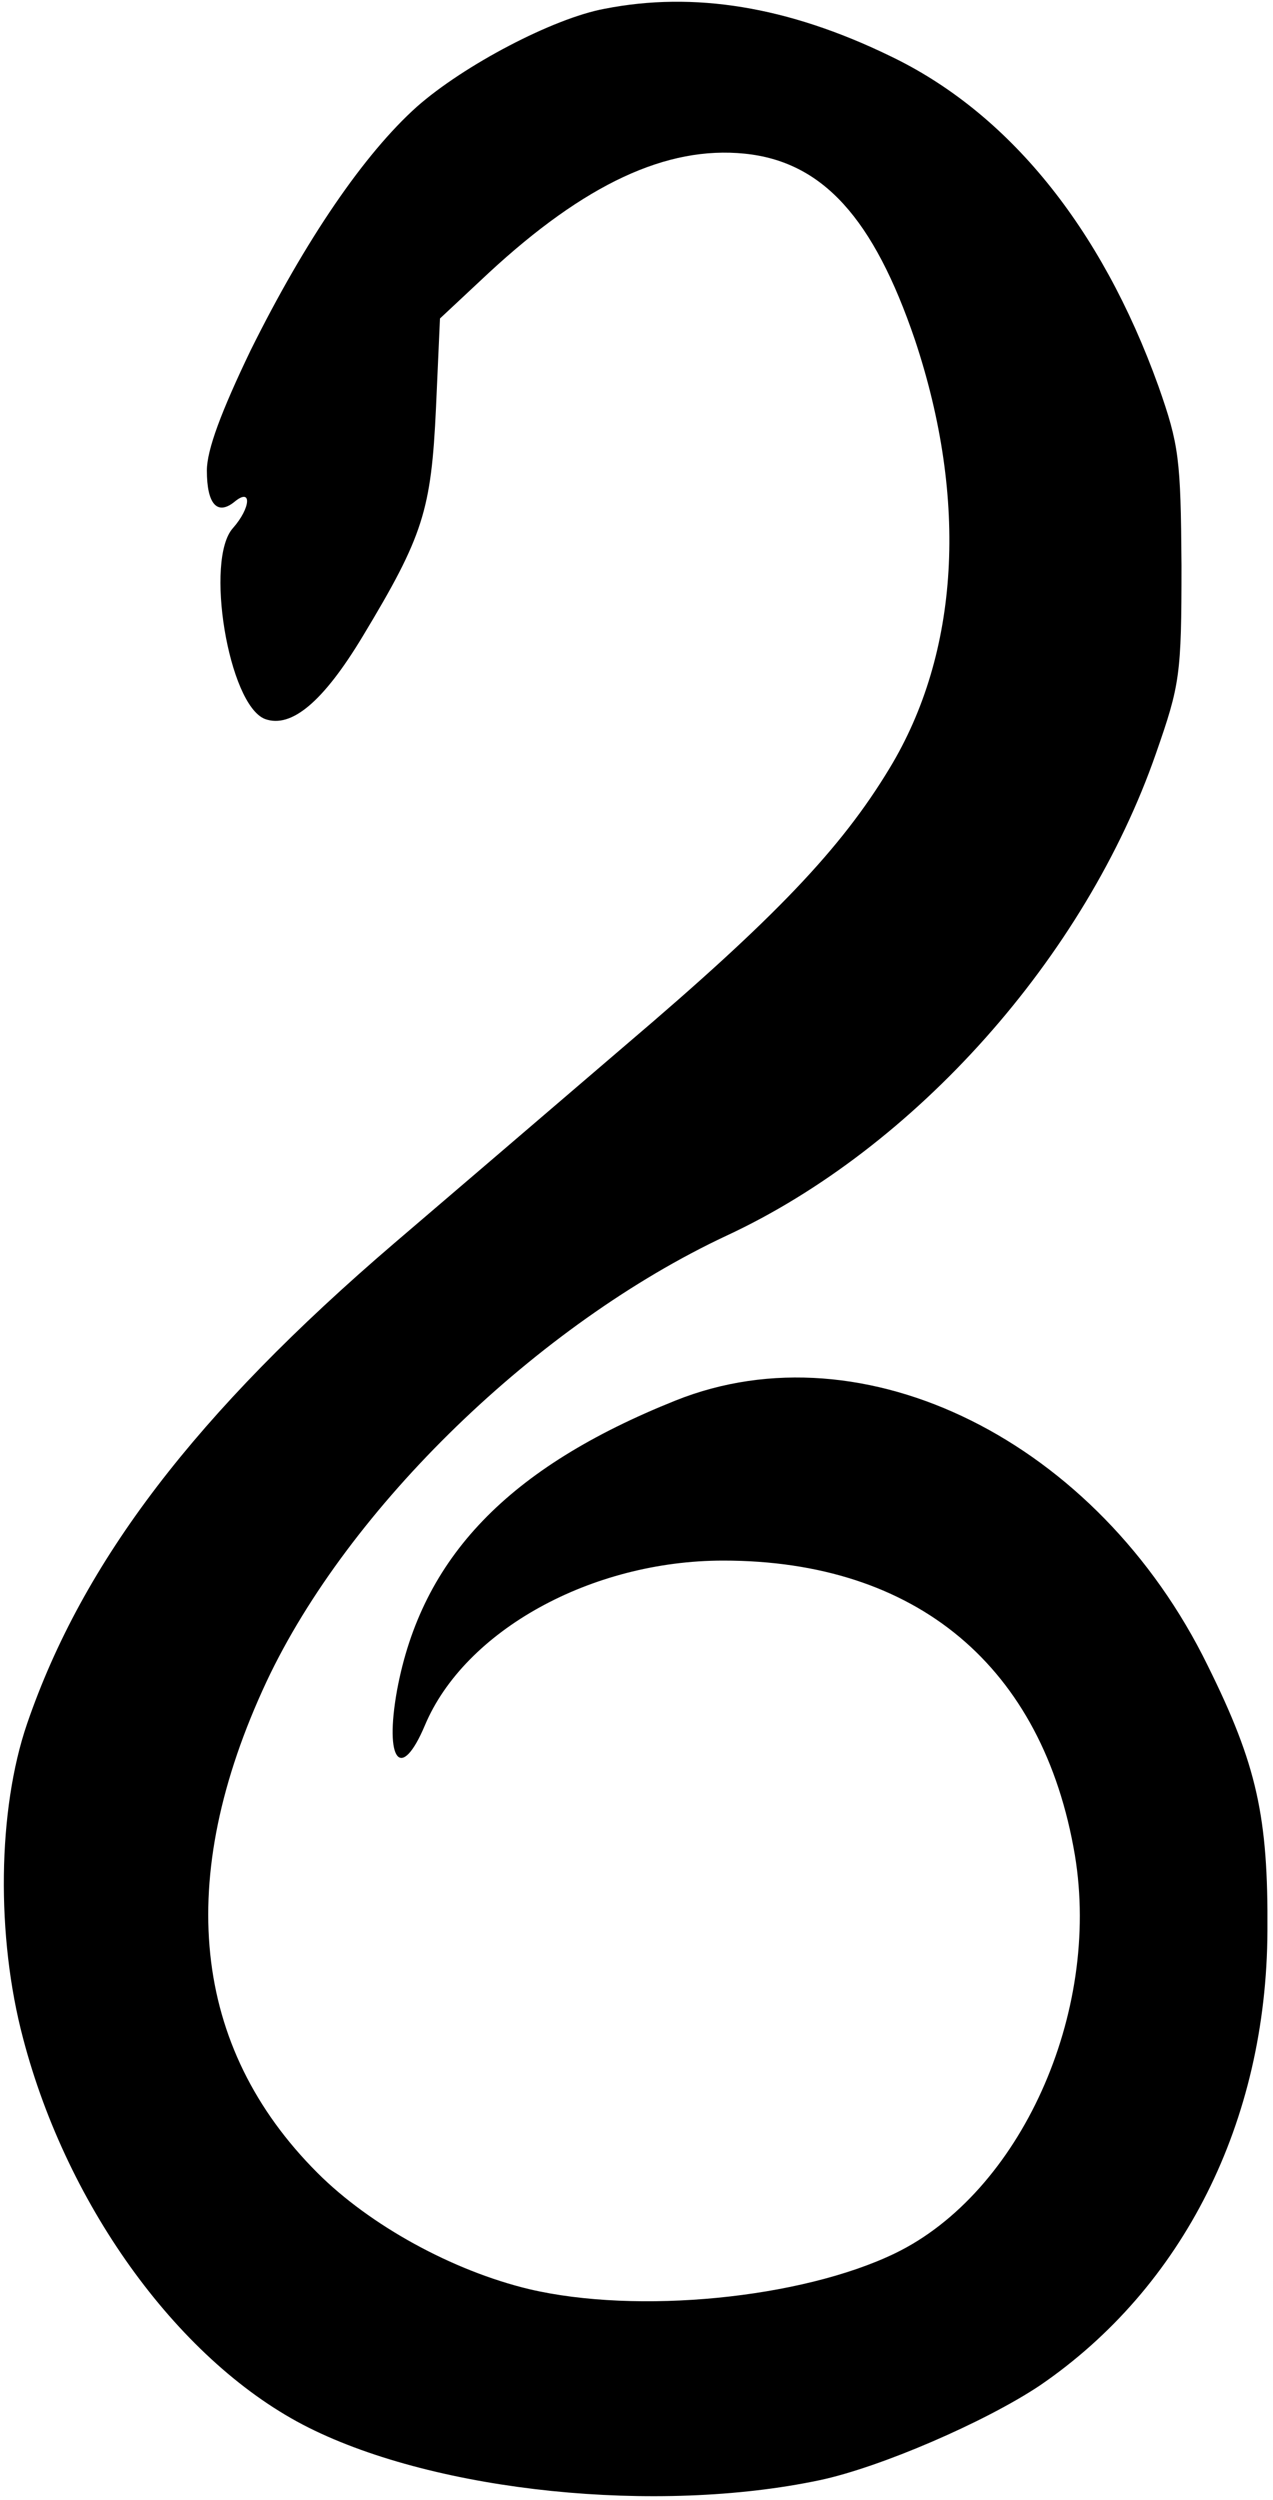 <?xml version="1.0" standalone="no"?>
<!DOCTYPE svg PUBLIC "-//W3C//DTD SVG 20010904//EN"
 "http://www.w3.org/TR/2001/REC-SVG-20010904/DTD/svg10.dtd">
<svg version="1.0" xmlns="http://www.w3.org/2000/svg"
 width="160pt" height="314pt" viewBox="0 0 160 314"
 preserveAspectRatio="xMidYMid meet">
<g transform="translate(0,314) scale(0.1,-0.1)"
fill="#000000" stroke="none">
<path d="M760 3129 c-65 -12 -177 -71 -236 -123 -66 -59 -140 -167 -209 -306
-37 -77 -55 -125 -55 -151 0 -42 13 -57 35 -39 22 18 20 -8 -2 -33 -36 -39 -6
-222 40 -240 33 -12 73 21 123 104 76 126 86 158 92 287 l5 112 61 57 c121
112 224 160 322 150 98 -10 162 -81 214 -234 67 -201 56 -393 -32 -538 -61
-101 -144 -188 -331 -347 -105 -90 -236 -202 -291 -249 -250 -214 -392 -400
-462 -604 -37 -108 -39 -267 -5 -395 56 -214 199 -409 359 -489 162 -81 438
-109 642 -66 76 16 208 73 277 119 180 123 285 331 286 571 1 143 -13 208 -75
333 -138 282 -432 428 -669 333 -210 -84 -319 -197 -350 -364 -16 -89 5 -115
35 -44 50 119 209 207 375 207 243 0 402 -133 442 -370 33 -199 -69 -424 -226
-500 -118 -57 -324 -77 -460 -45 -96 23 -200 80 -266 146 -158 158 -180 369
-64 617 103 219 341 449 578 560 237 110 451 350 540 606 30 86 32 98 32 236
-1 134 -3 151 -29 225 -72 200 -189 344 -338 415 -128 62 -246 81 -358 59z"/>
</g>
</svg>
